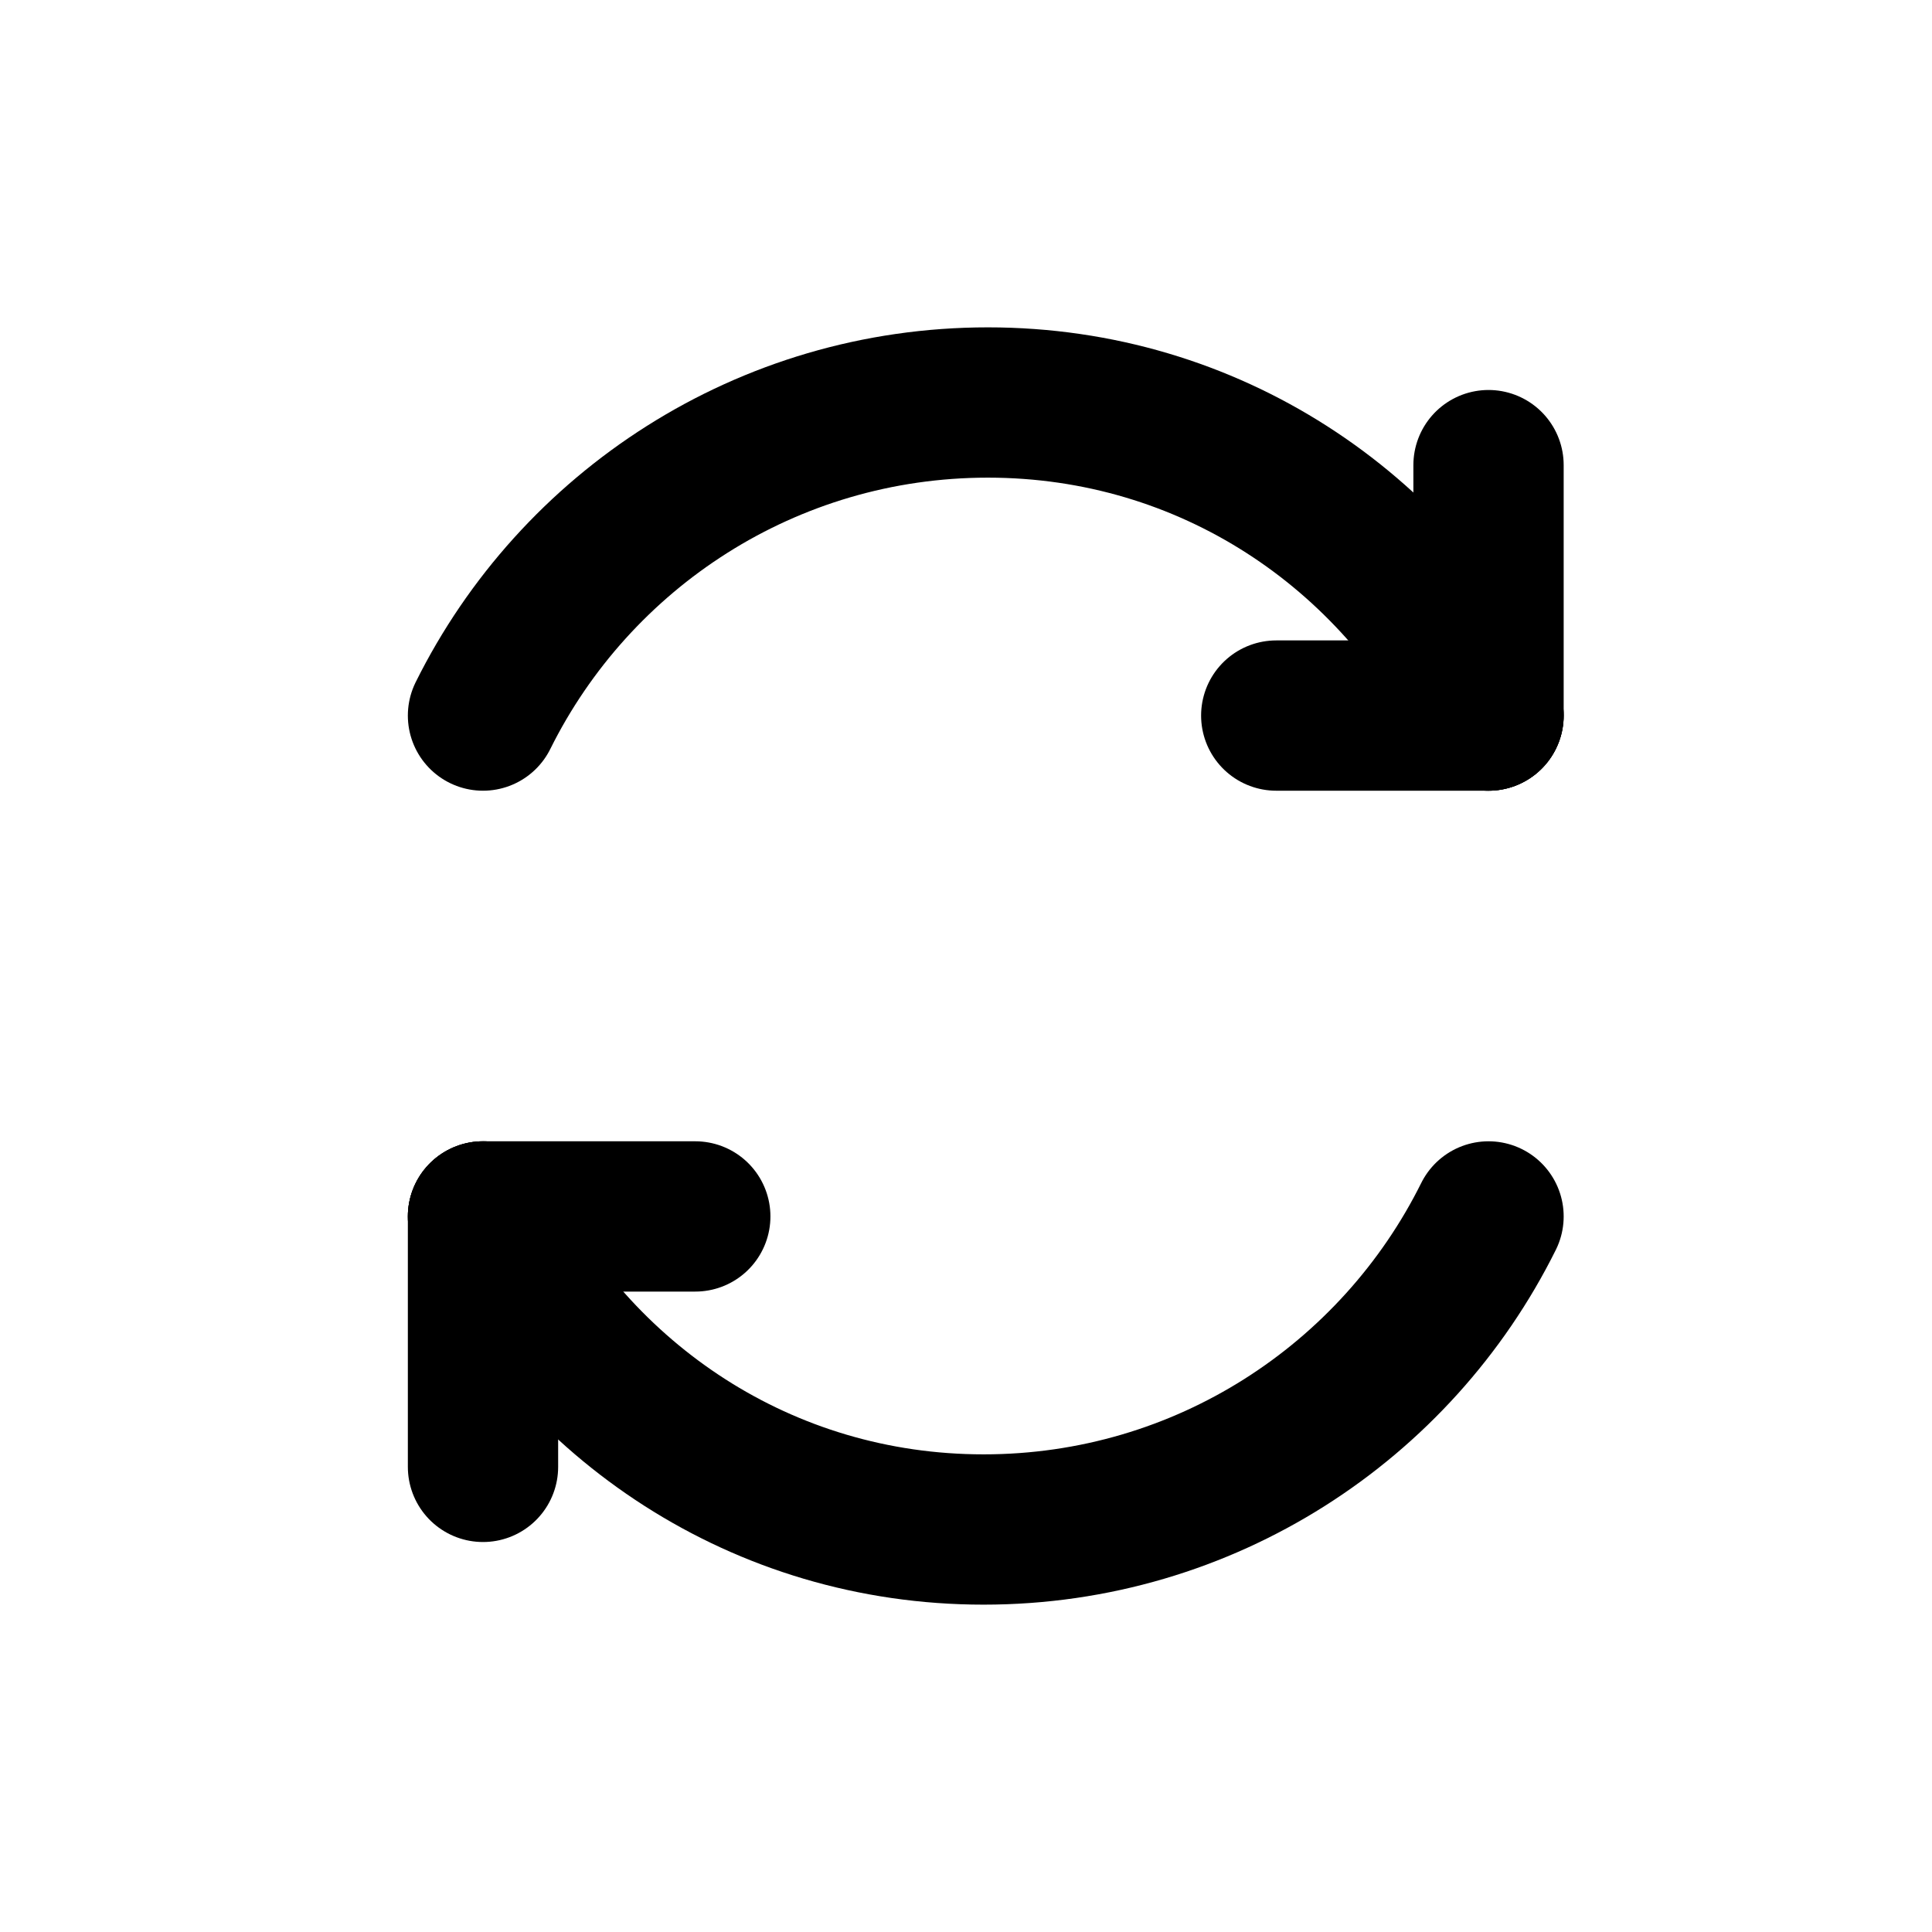 <svg width="24" height="24" viewBox="0 0 24 24" fill="none" xmlns="http://www.w3.org/2000/svg">
<path d="M6 8.889C7.145 6.584 9.524 5 12.272 5C15.021 5 17.346 6.584 18.491 8.889" stroke="black" stroke-width="1.867" stroke-linecap="round"/>
<path d="M18.491 5.778L18.491 8.889" stroke="black" stroke-width="1.867" stroke-linecap="round"/>
<path d="M15.854 8.889L18.491 8.889" stroke="black" stroke-width="1.867" stroke-linecap="round"/>
<path d="M18.491 15.111C17.346 17.416 14.967 19 12.219 19C9.47 19 7.145 17.416 6 15.111" stroke="black" stroke-width="1.867" stroke-linecap="round"/>
<path d="M6 18.222L6 15.111" stroke="black" stroke-width="1.867" stroke-linecap="round"/>
<path d="M8.637 15.111L6 15.111" stroke="black" stroke-width="1.867" stroke-linecap="round"/>
</svg>
